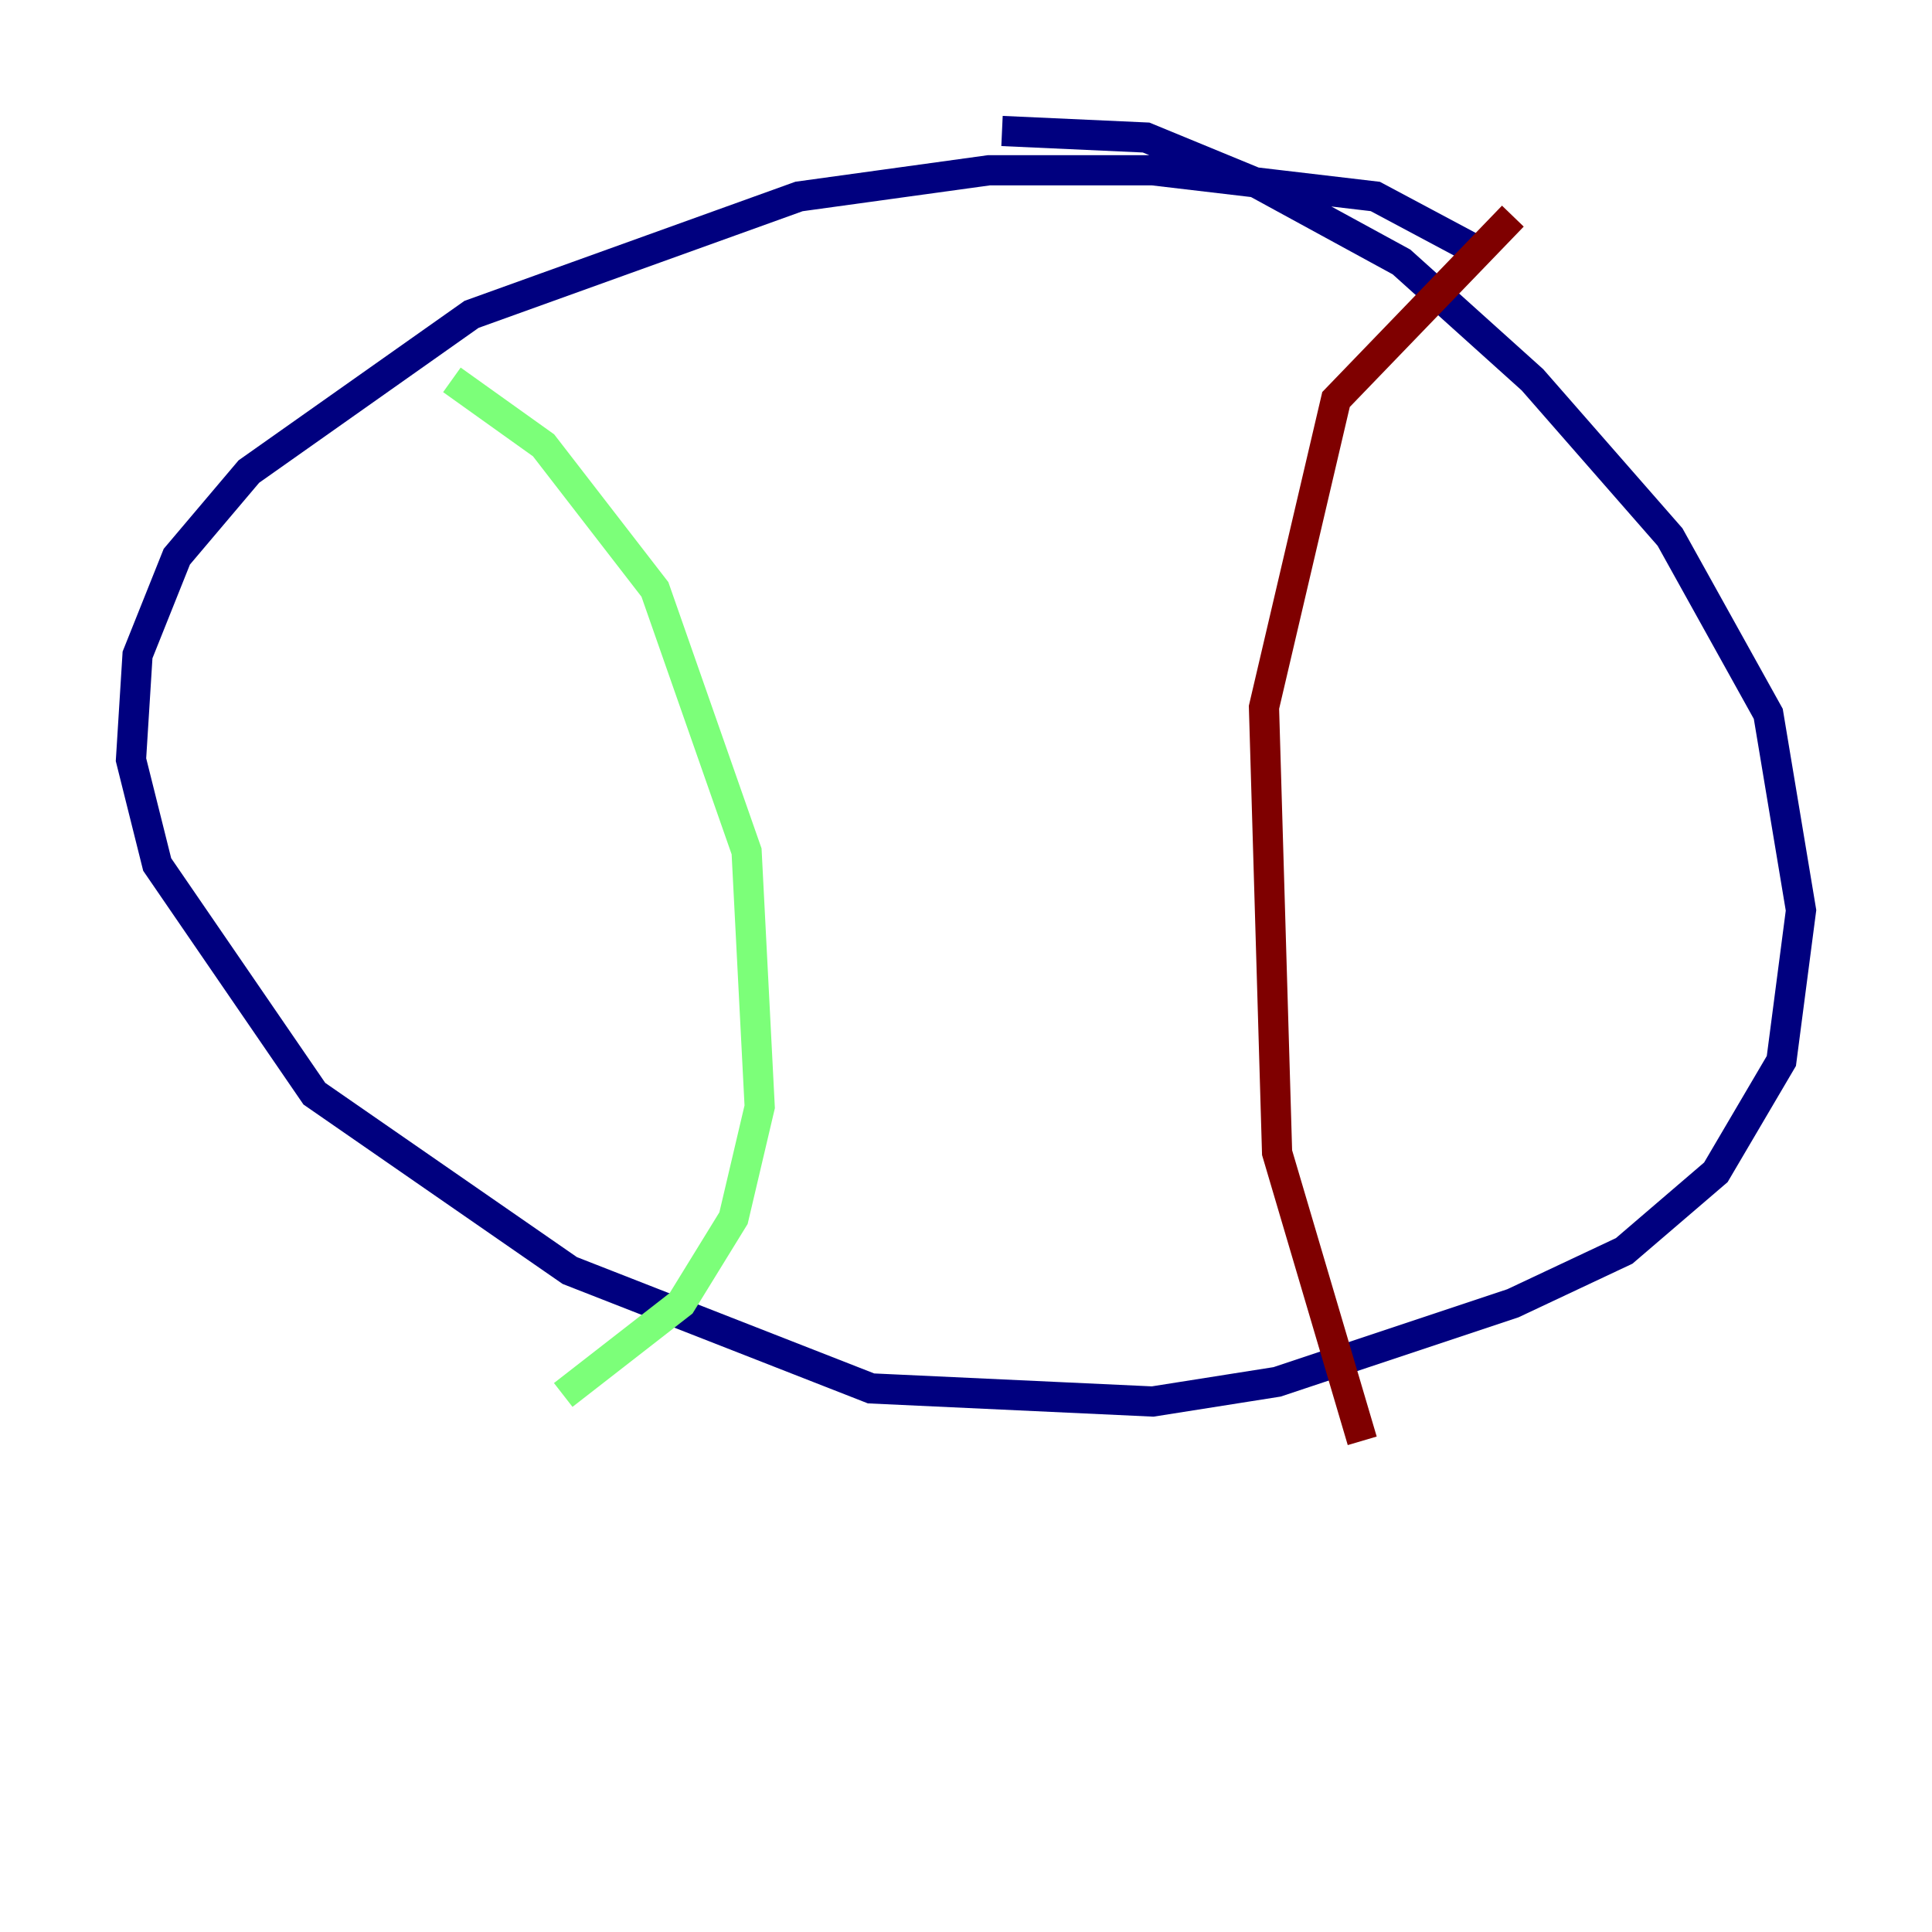 <?xml version="1.0" encoding="utf-8" ?>
<svg baseProfile="tiny" height="128" version="1.2" viewBox="0,0,128,128" width="128" xmlns="http://www.w3.org/2000/svg" xmlns:ev="http://www.w3.org/2001/xml-events" xmlns:xlink="http://www.w3.org/1999/xlink"><defs /><polyline fill="none" points="97.627,16.488 91.119,13.017 76.366,11.281 65.519,11.281 52.936,13.017 31.241,20.827 16.488,31.241 11.715,36.881 9.112,43.39 8.678,50.332 10.414,57.275 20.827,72.461 37.749,84.176 57.709,91.986 76.366,92.854 84.61,91.552 100.231,86.346 107.607,82.875 113.681,77.668 118.02,70.291 119.322,60.312 117.153,47.295 110.644,35.58 101.532,25.166 92.854,17.356 83.308,12.149 75.932,9.112 66.386,8.678" stroke="#00007f" stroke-width="2" /><polyline fill="none" points="29.939,25.166 36.014,29.505 43.39,39.051 49.464,56.407 50.332,73.329 48.597,80.705 45.125,86.346 37.315,92.42" stroke="#7cff79" stroke-width="2" /><polyline fill="none" points="100.231,14.319 88.515,26.468 83.742,46.861 84.61,76.366 90.251,95.458" stroke="#7f0000" stroke-width="2" /></svg>